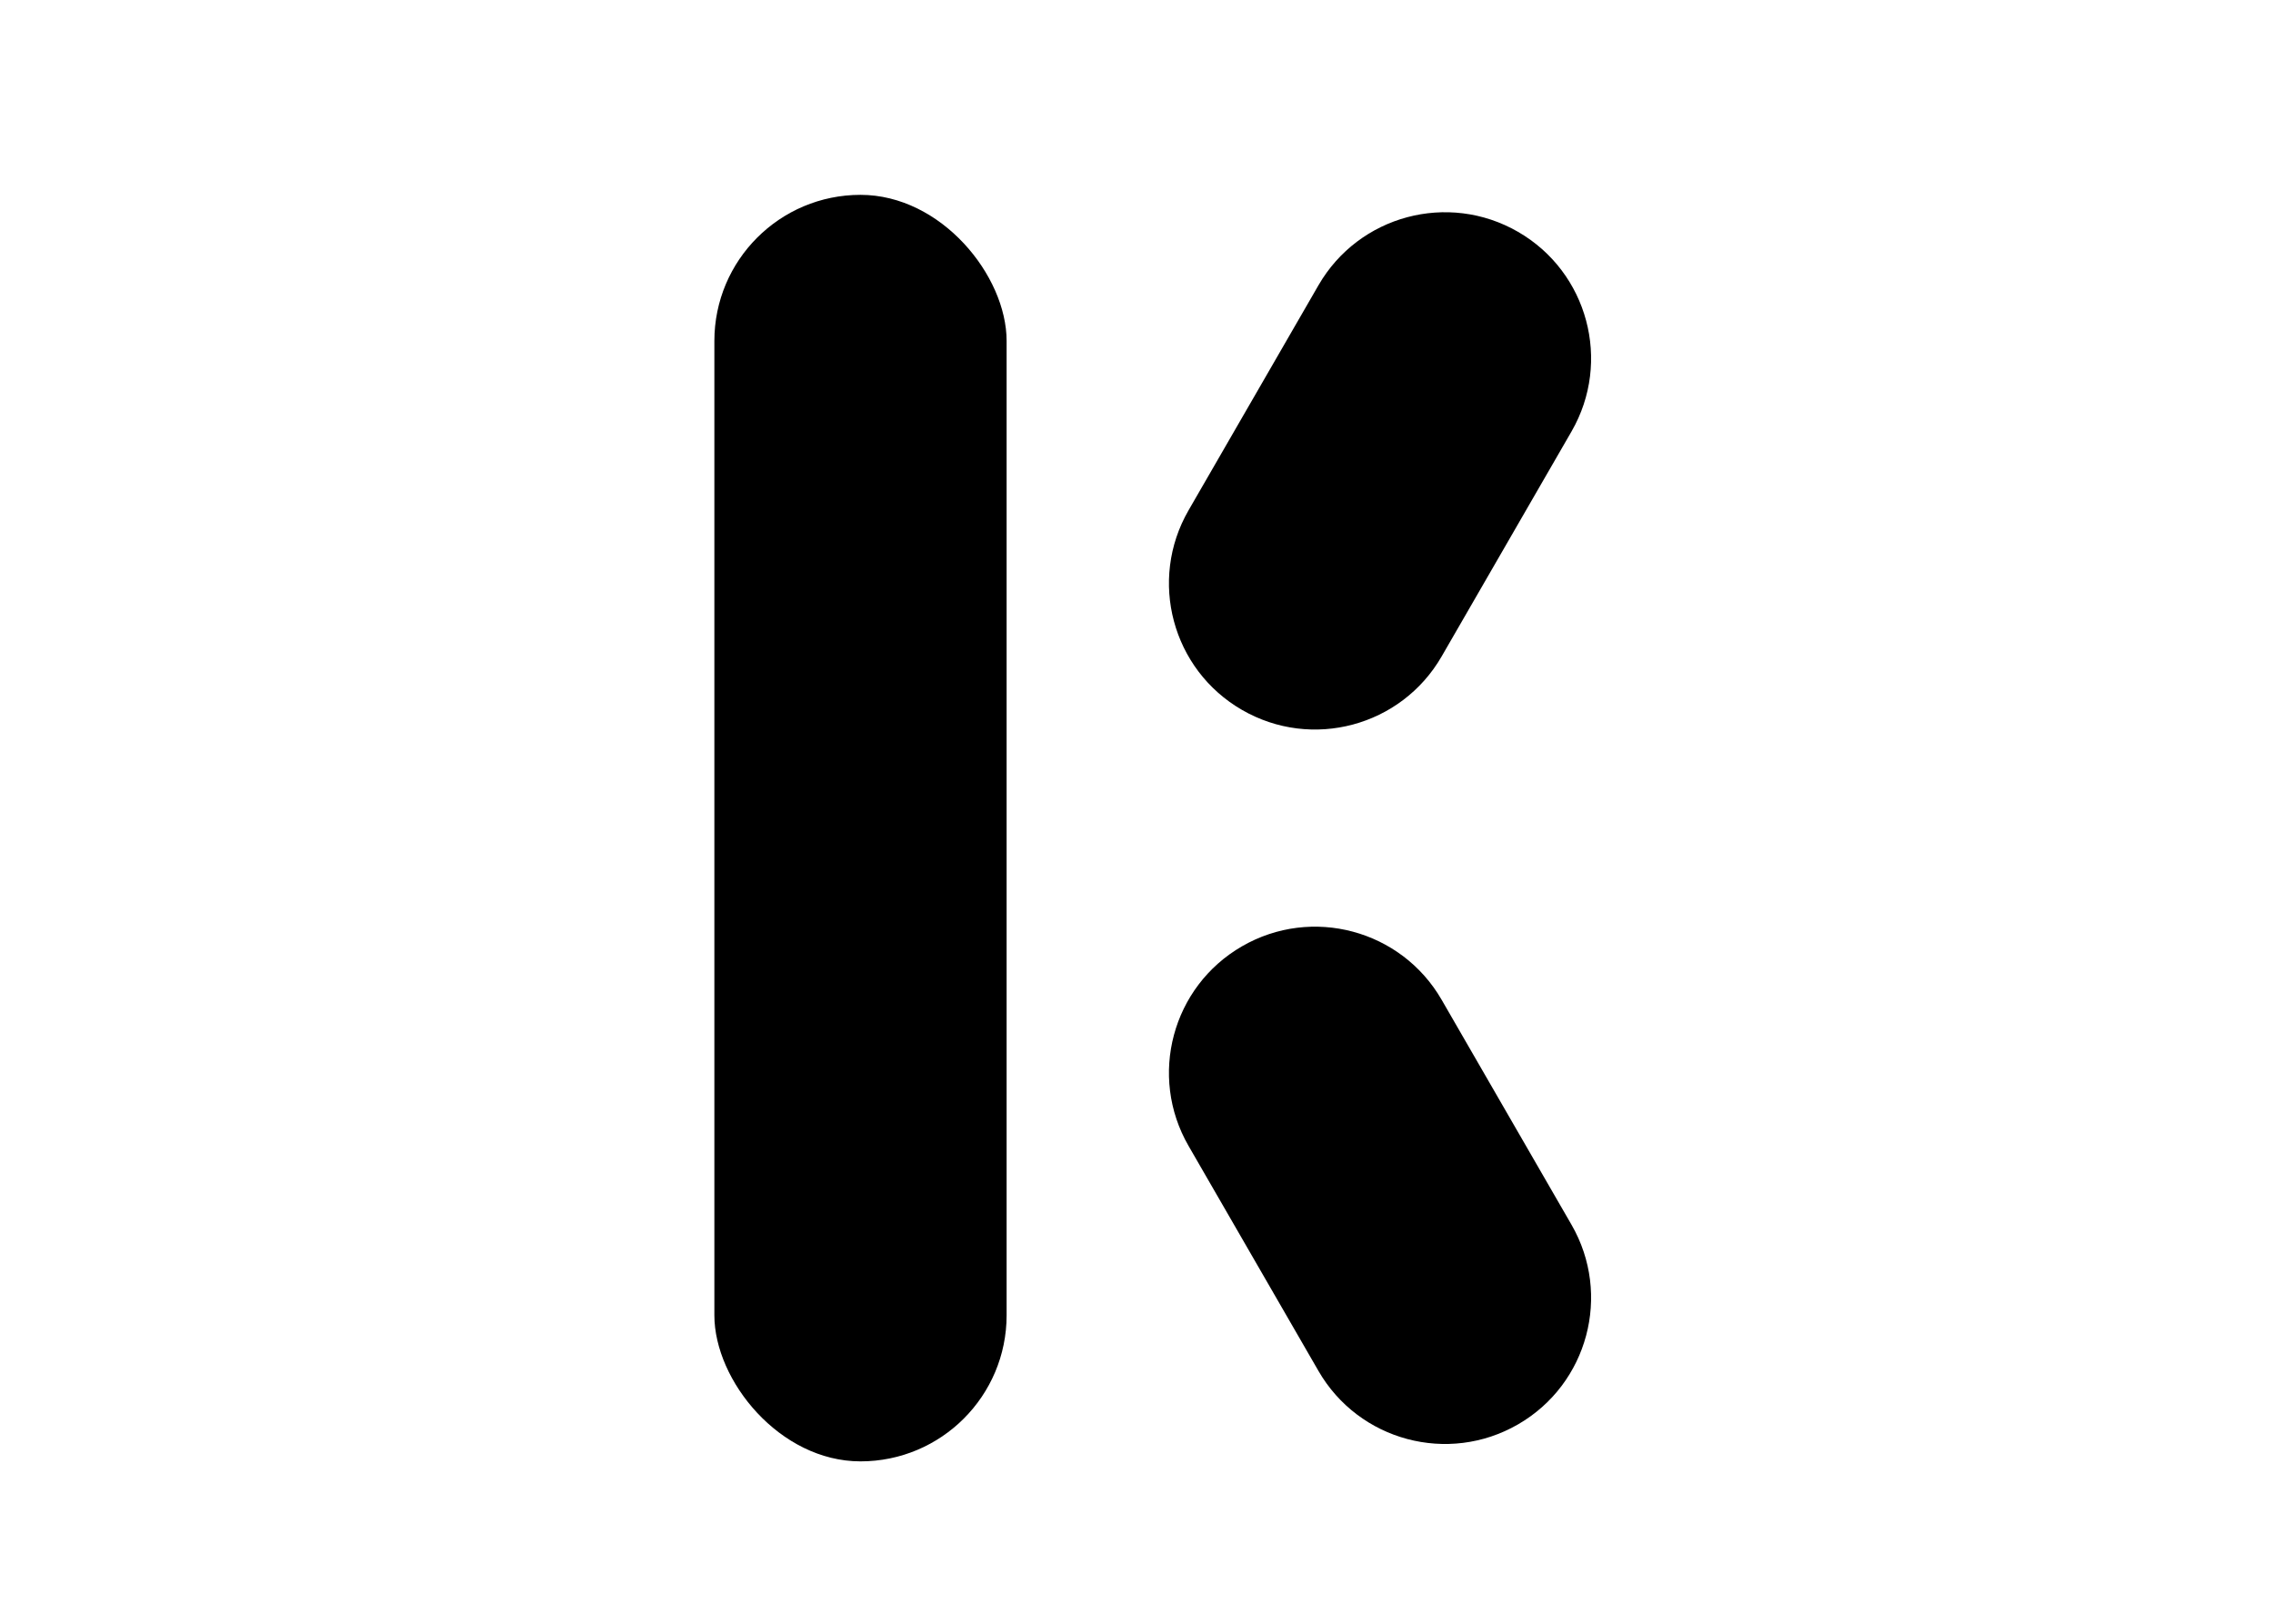 <svg width="70" height="50" viewBox="0 0 70 50" xmlns="http://www.w3.org/2000/svg">
<rect x="22" y="6" width="9" height="39" rx="4.5" fill="currentColor" />
<path d="M40.603 8.786C41.845 6.634 44.597 5.896 46.75 7.139C48.902 8.381 49.639 11.134 48.397 13.286L44.397 20.214C43.154 22.366 40.402 23.104 38.25 21.861C36.097 20.619 35.36 17.866 36.603 15.714L40.603 8.786Z" fill="currentColor" />
<path d="M36.603 35.286C35.36 33.134 36.097 30.381 38.25 29.139C40.402 27.896 43.154 28.634 44.397 30.786L48.397 37.714C49.639 39.866 48.902 42.619 46.75 43.861C44.597 45.104 41.845 44.366 40.603 42.214L36.603 35.286Z" fill="currentColor" />
</svg>
